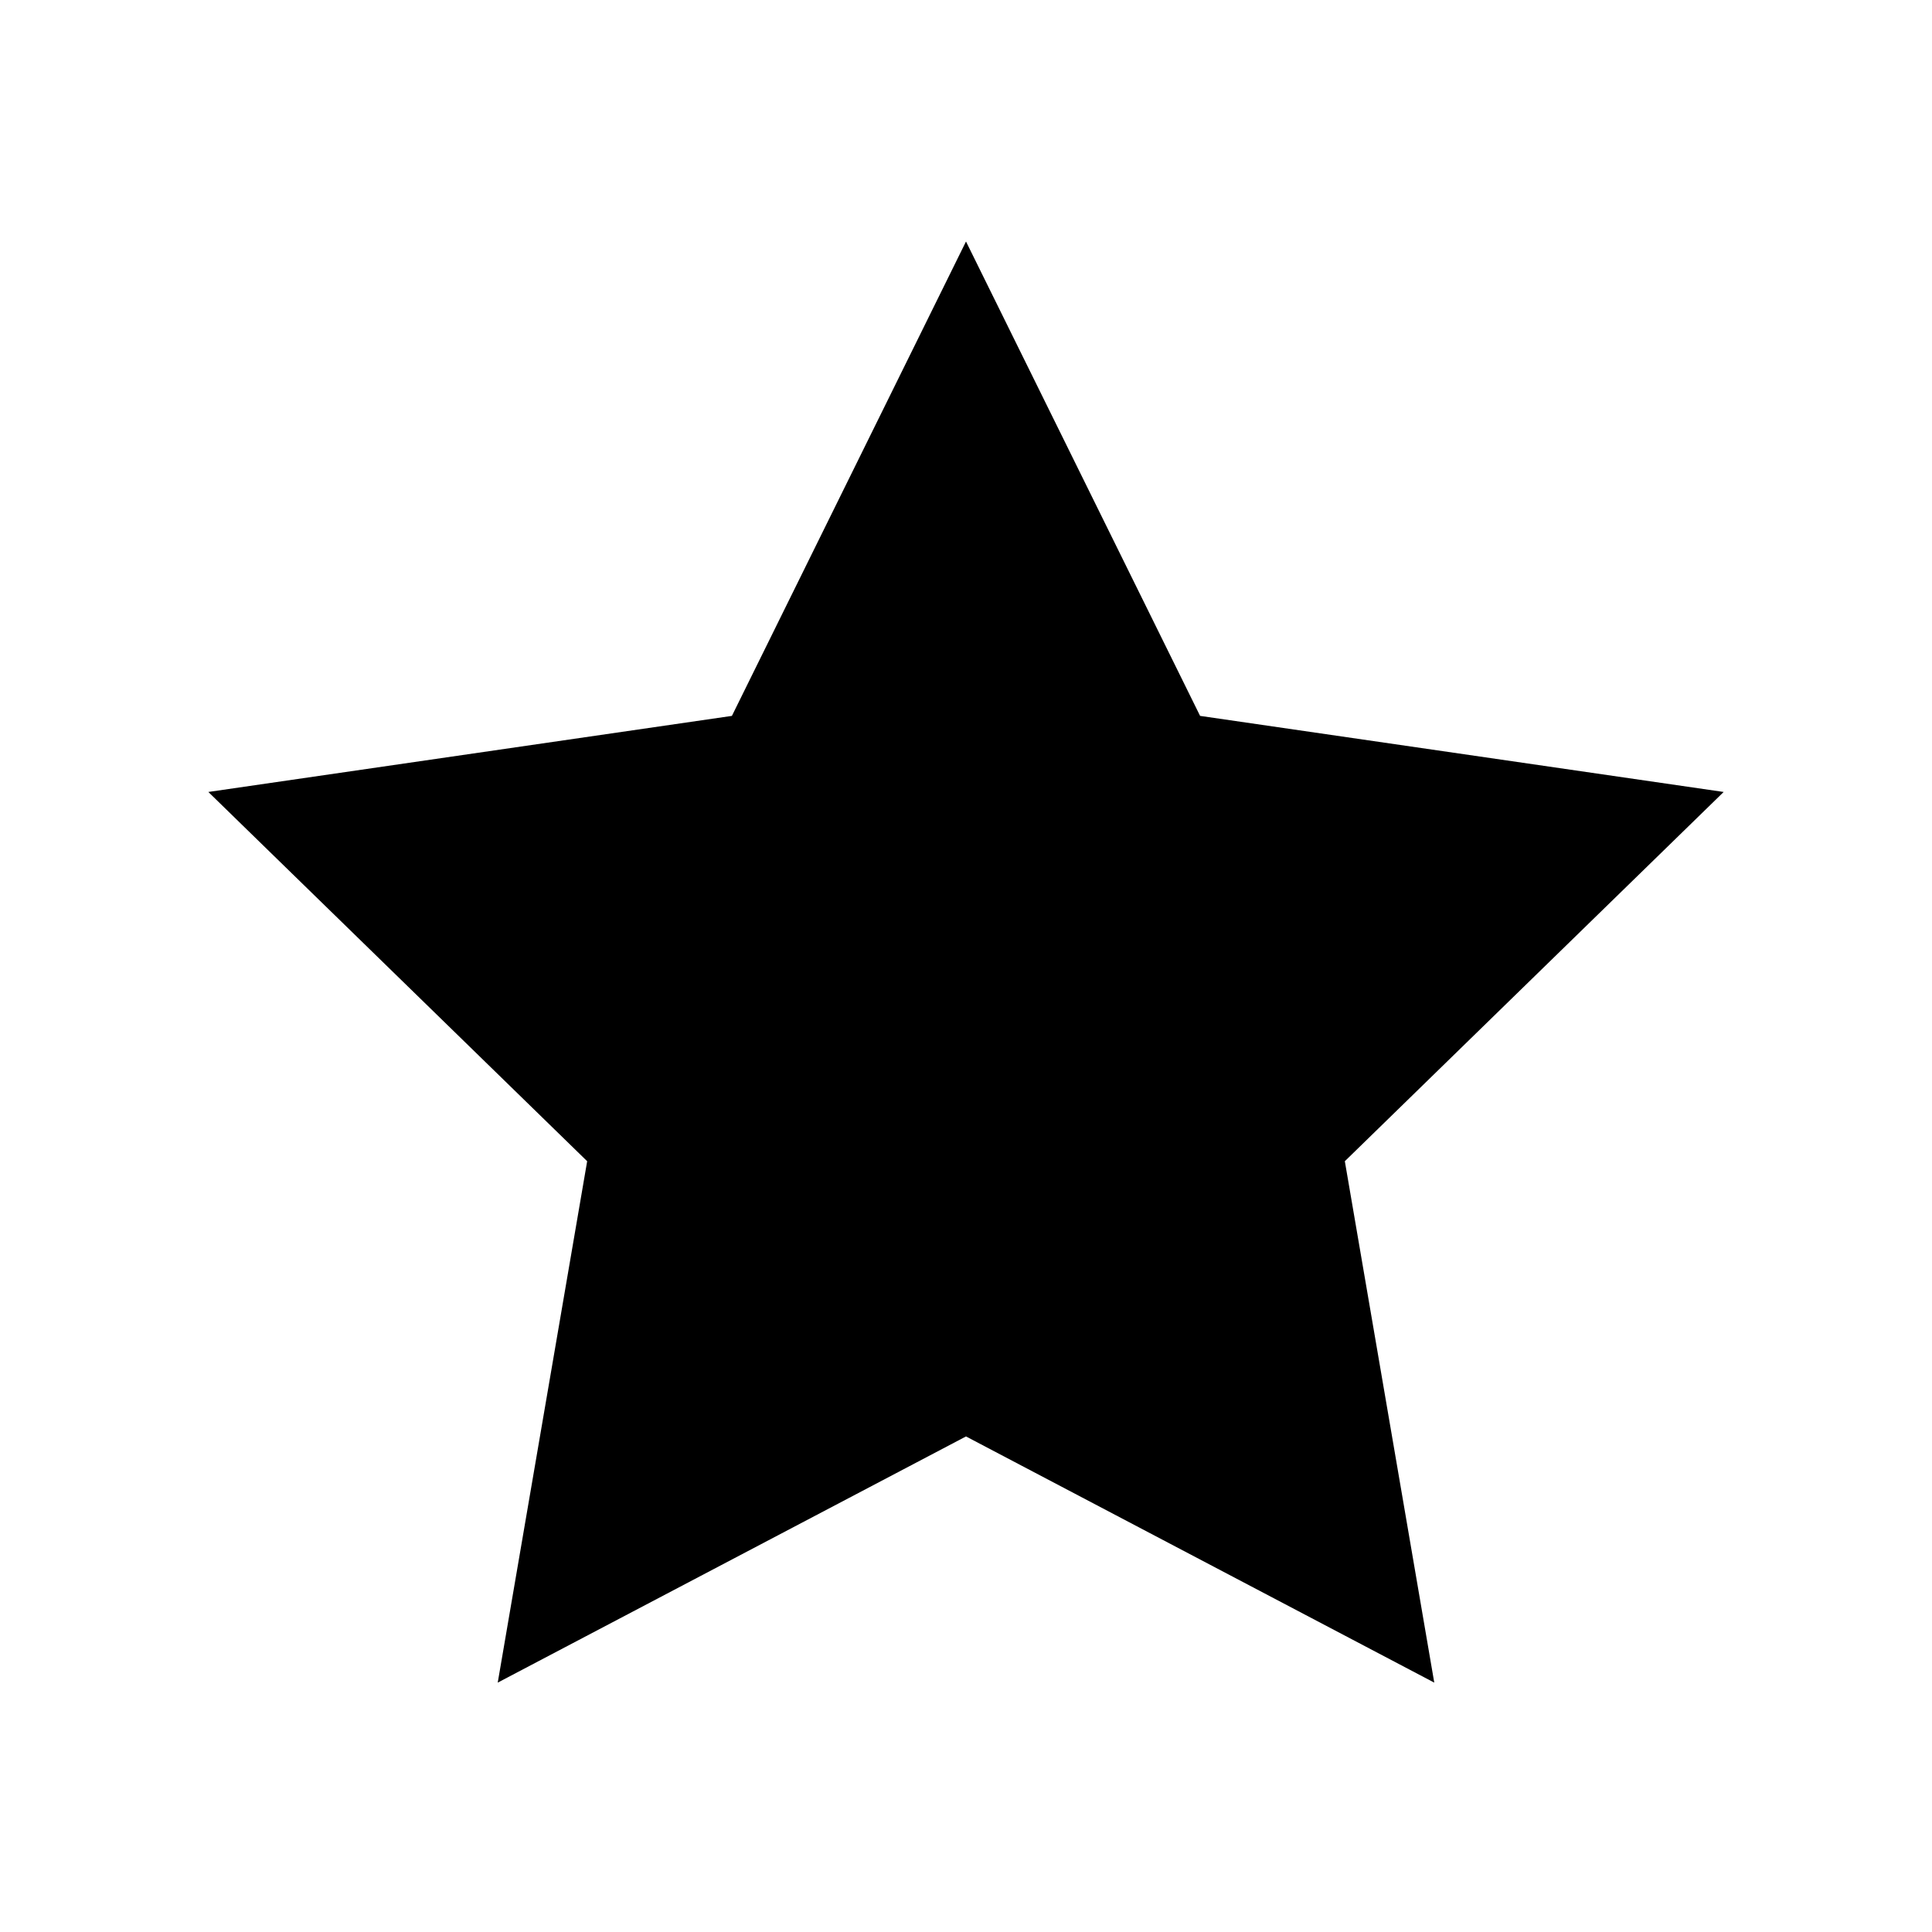 <svg xmlns="http://www.w3.org/2000/svg" width="24" height="24" viewBox="0 0 24 24">
  <polygon  points="12 17.844 6.183 20.902 7.294 14.425 2.588 9.838 9.092 8.893 12 3 14.908 8.893 21.412 9.838 16.706 14.425 17.817 20.902"/>
</svg>
